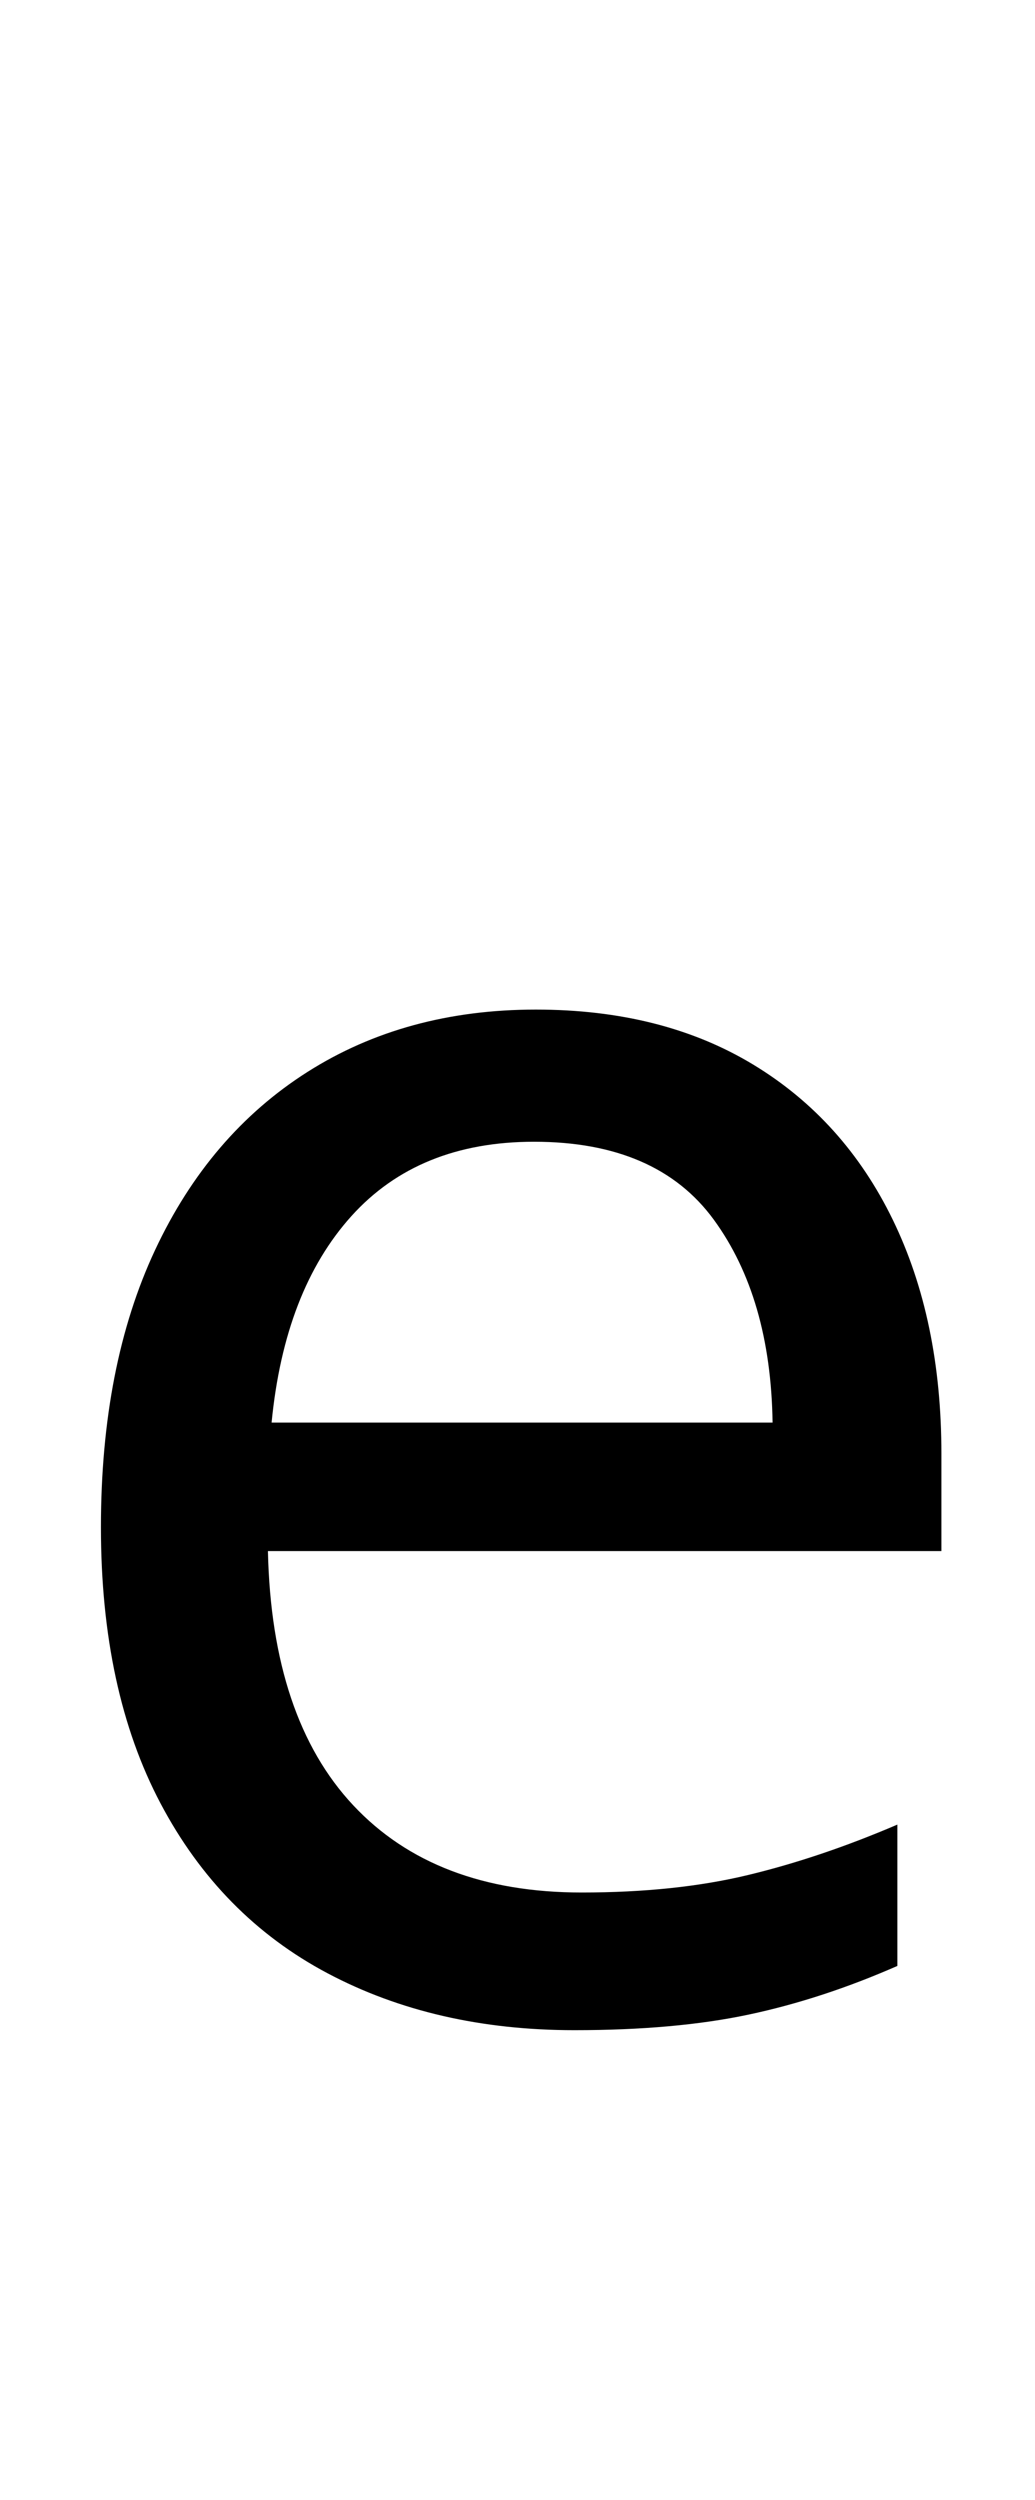 <svg xmlns="http://www.w3.org/2000/svg" viewBox="0 -320 564 1362"><path d="M292,230Q361,230,410.5,260.0Q460,290,486.5,344.5Q513,399,513,472V525H146Q148,616,192.5,663.5Q237,711,317,711Q368,711,407.5,701.5Q447,692,489,674V751Q448,769,408.0,777.5Q368,786,313,786Q237,786,178.5,755.0Q120,724,87.5,662.5Q55,601,55,512Q55,424,84.5,361.0Q114,298,167.5,264.0Q221,230,292,230ZM291,302Q228,302,191.5,342.5Q155,383,148,455H421Q420,387,389.0,344.5Q358,302,291,302Z"/></svg>
